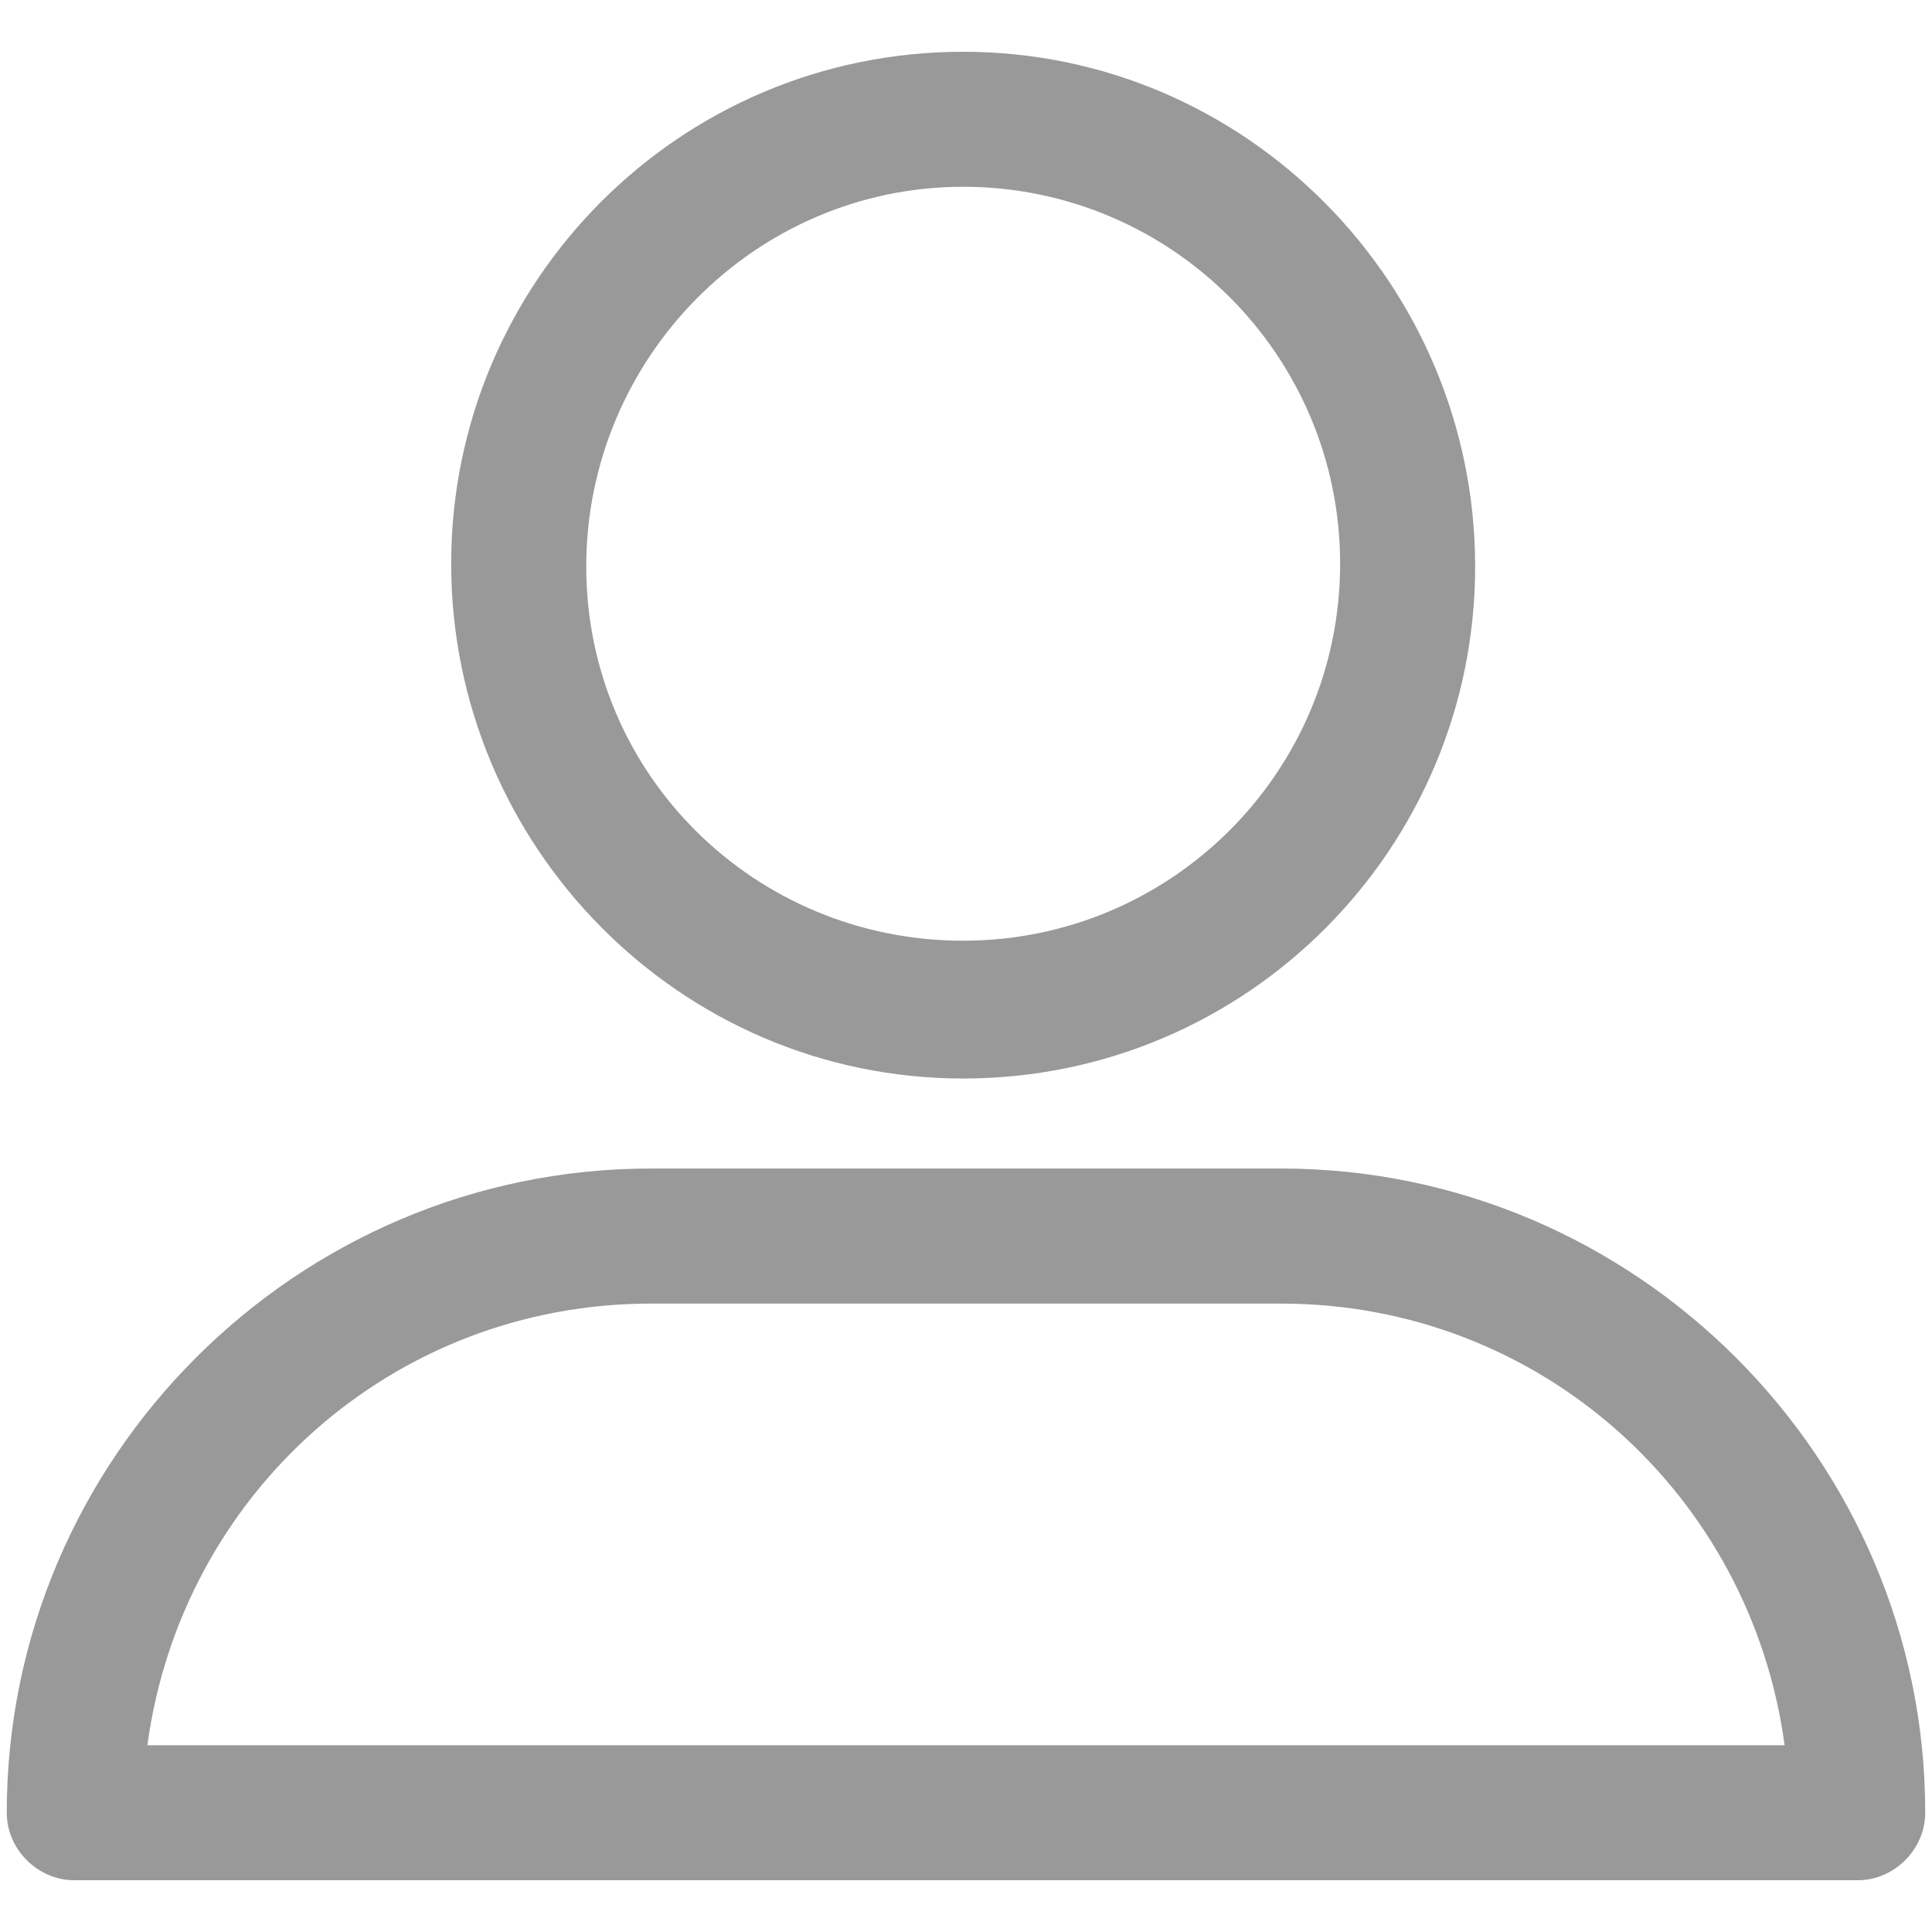 <svg width="34" height="34" viewBox="0 0 34 34" fill="none" xmlns="http://www.w3.org/2000/svg">
<path d="M16.95 18.98C21.95 18.98 25.96 14.921 25.96 9.97C25.96 5.02 21.95 0.911 16.95 0.911C11.95 0.911 7.94 4.97 7.94 9.921C7.94 14.871 11.95 18.98 16.95 18.98ZM16.95 3.287C20.614 3.287 23.584 6.257 23.584 9.921C23.584 13.584 20.614 16.555 16.95 16.555C13.287 16.555 10.317 13.634 10.317 9.97C10.317 6.307 13.287 3.287 16.95 3.287ZM1.307 33.089H32.693C33.337 33.089 33.881 32.545 33.881 31.901C33.881 25.663 28.782 20.564 22.544 20.564H11.455C5.218 20.564 0.119 25.663 0.119 31.901C0.119 32.545 0.663 33.089 1.307 33.089ZM11.455 22.941H22.544C27.099 22.941 30.812 26.307 31.406 30.713H2.594C3.188 26.307 6.901 22.941 11.455 22.941Z" fill="black" fill-opacity="0.4"/>
</svg>
